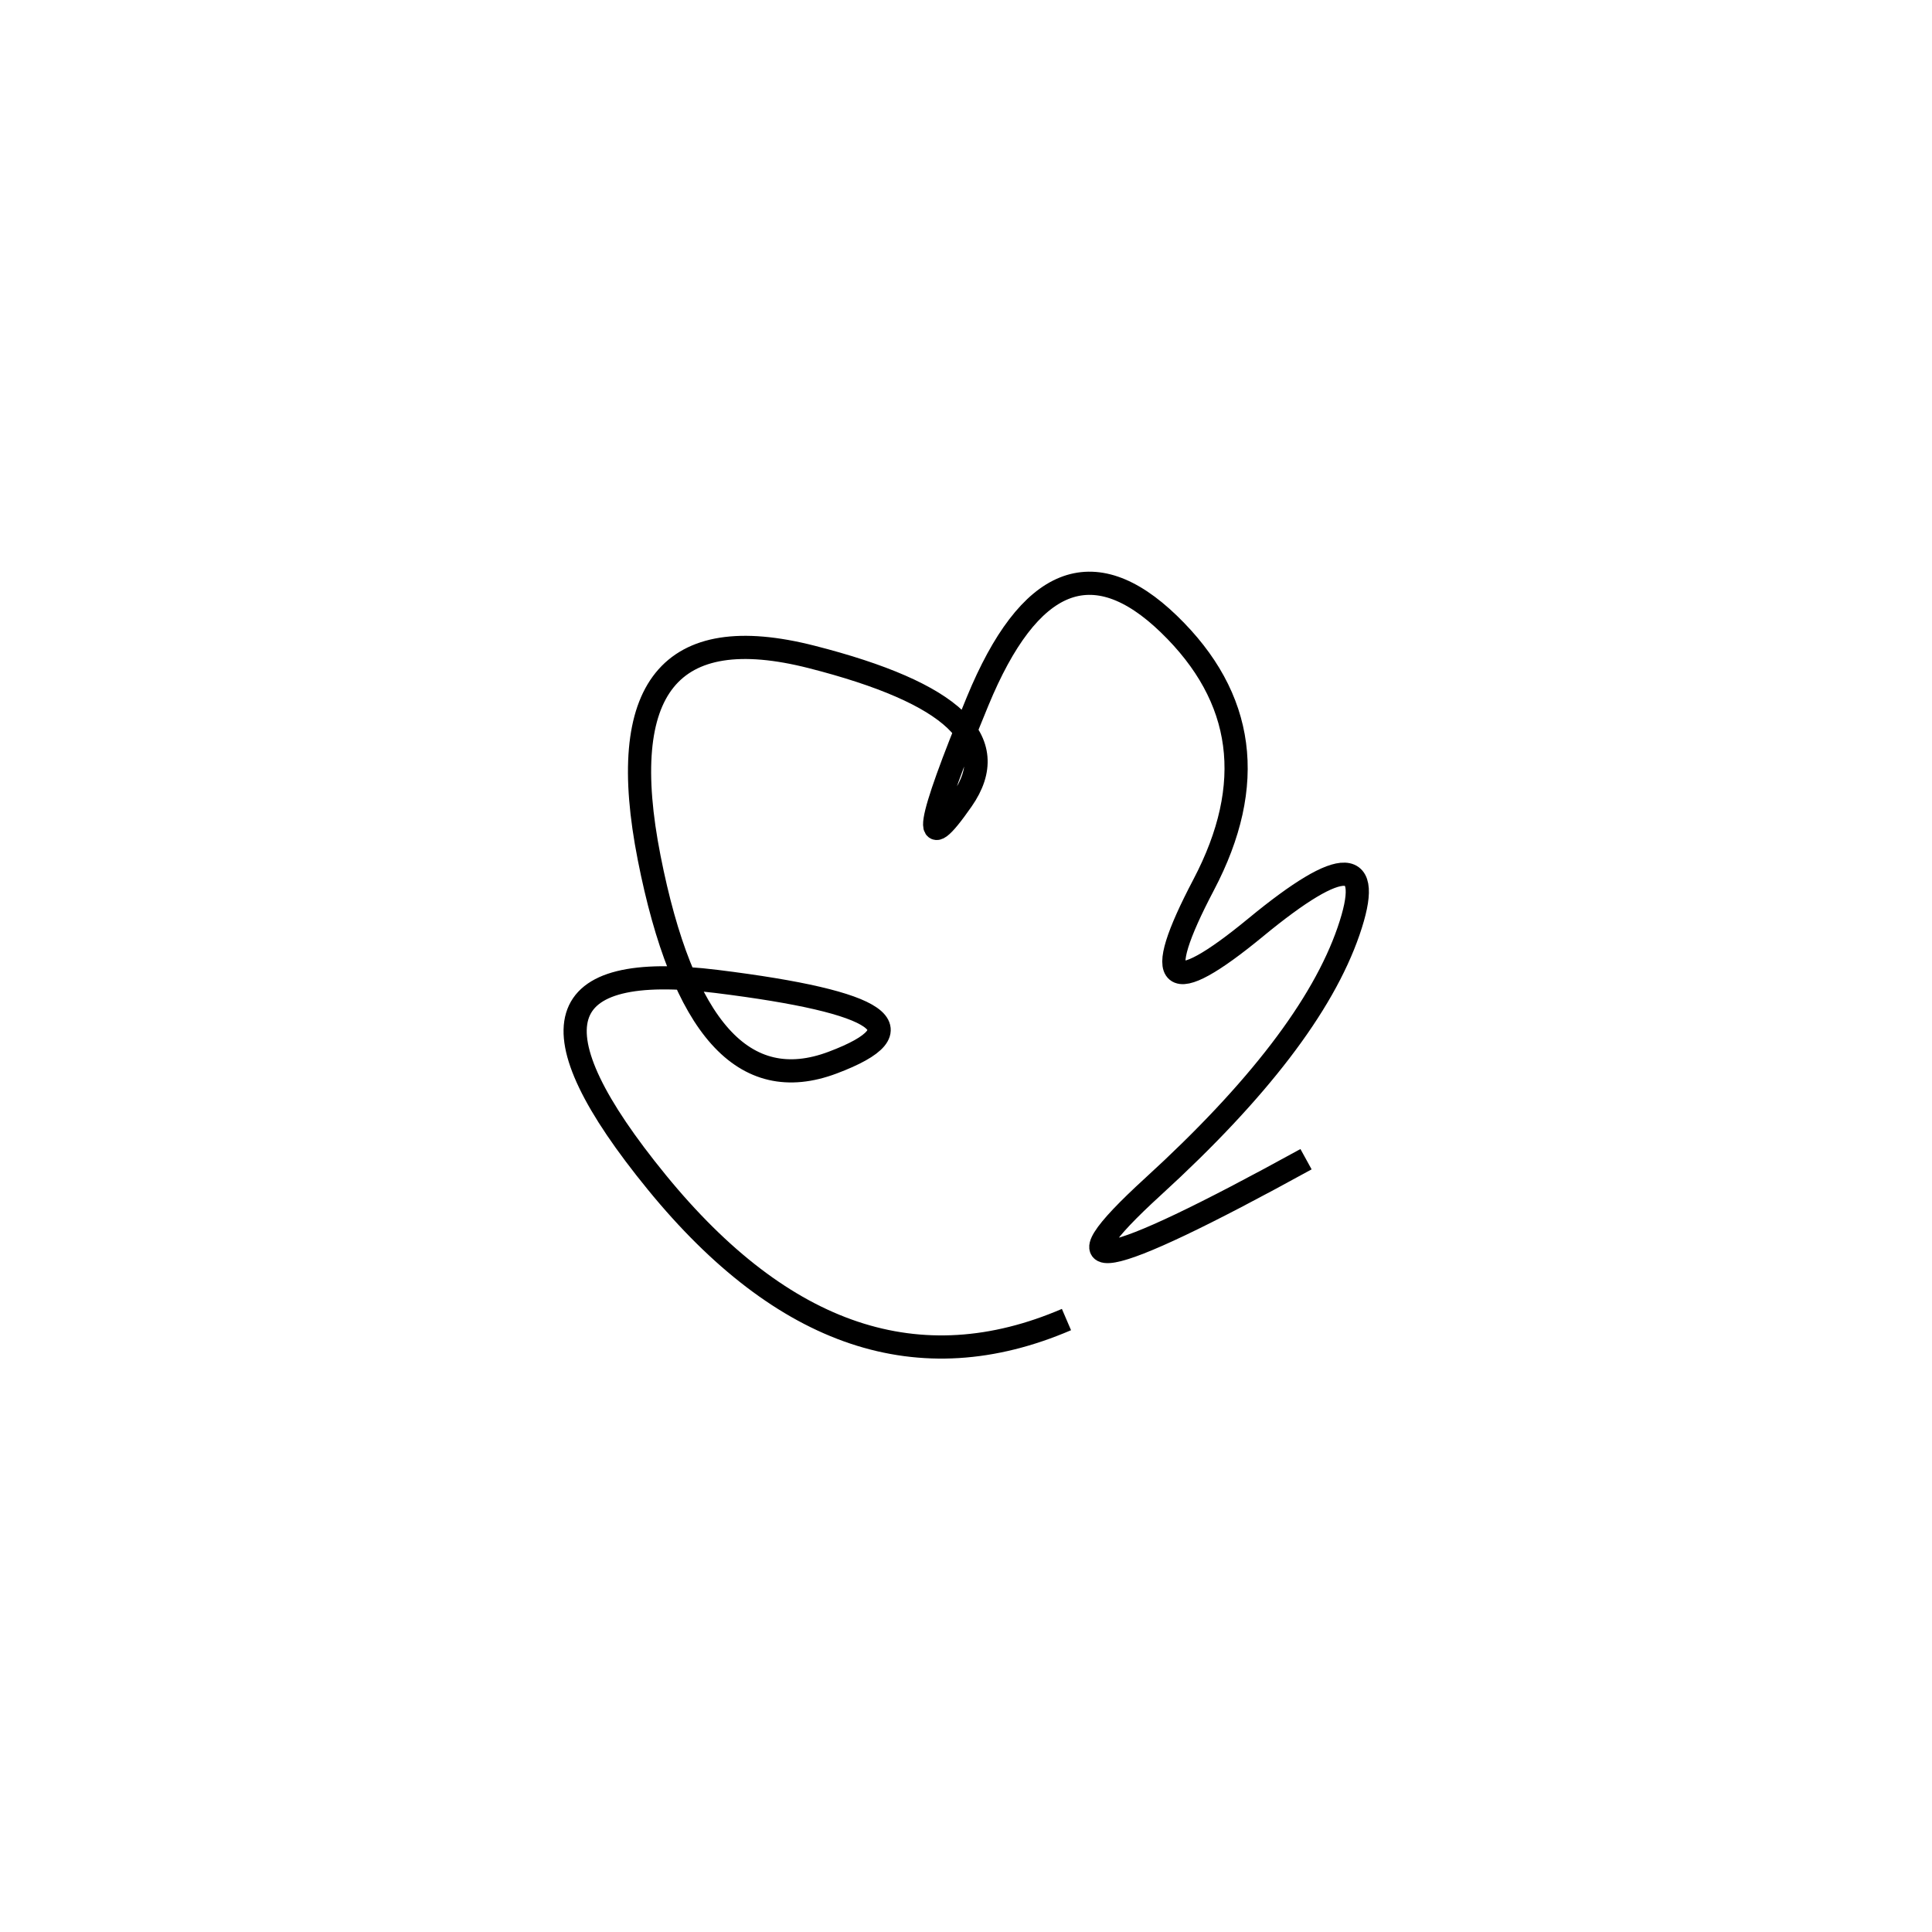 <svg xmlns="http://www.w3.org/2000/svg" viewBox="-8 -2 500 500"><rect x="-250" y="-250" width="1000" height="1000" fill="#fff"></rect><path d="M330 298 Q250 342 290.5 305 Q331 268 341 239 Q351 210 317 238 Q283 266 303.5 227 Q324 188 294.5 159.5 Q265 131 245 179.5 Q225 228 241 205 Q257 182 202 168 Q147 154 160 220 Q173 286 207.5 273 Q242 260 177.5 252 Q113 244 162 304 Q211 364 268 339.5" style="stroke:hsl(189, 94%, 57%); stroke-width:6px; fill: none;"></path></svg>